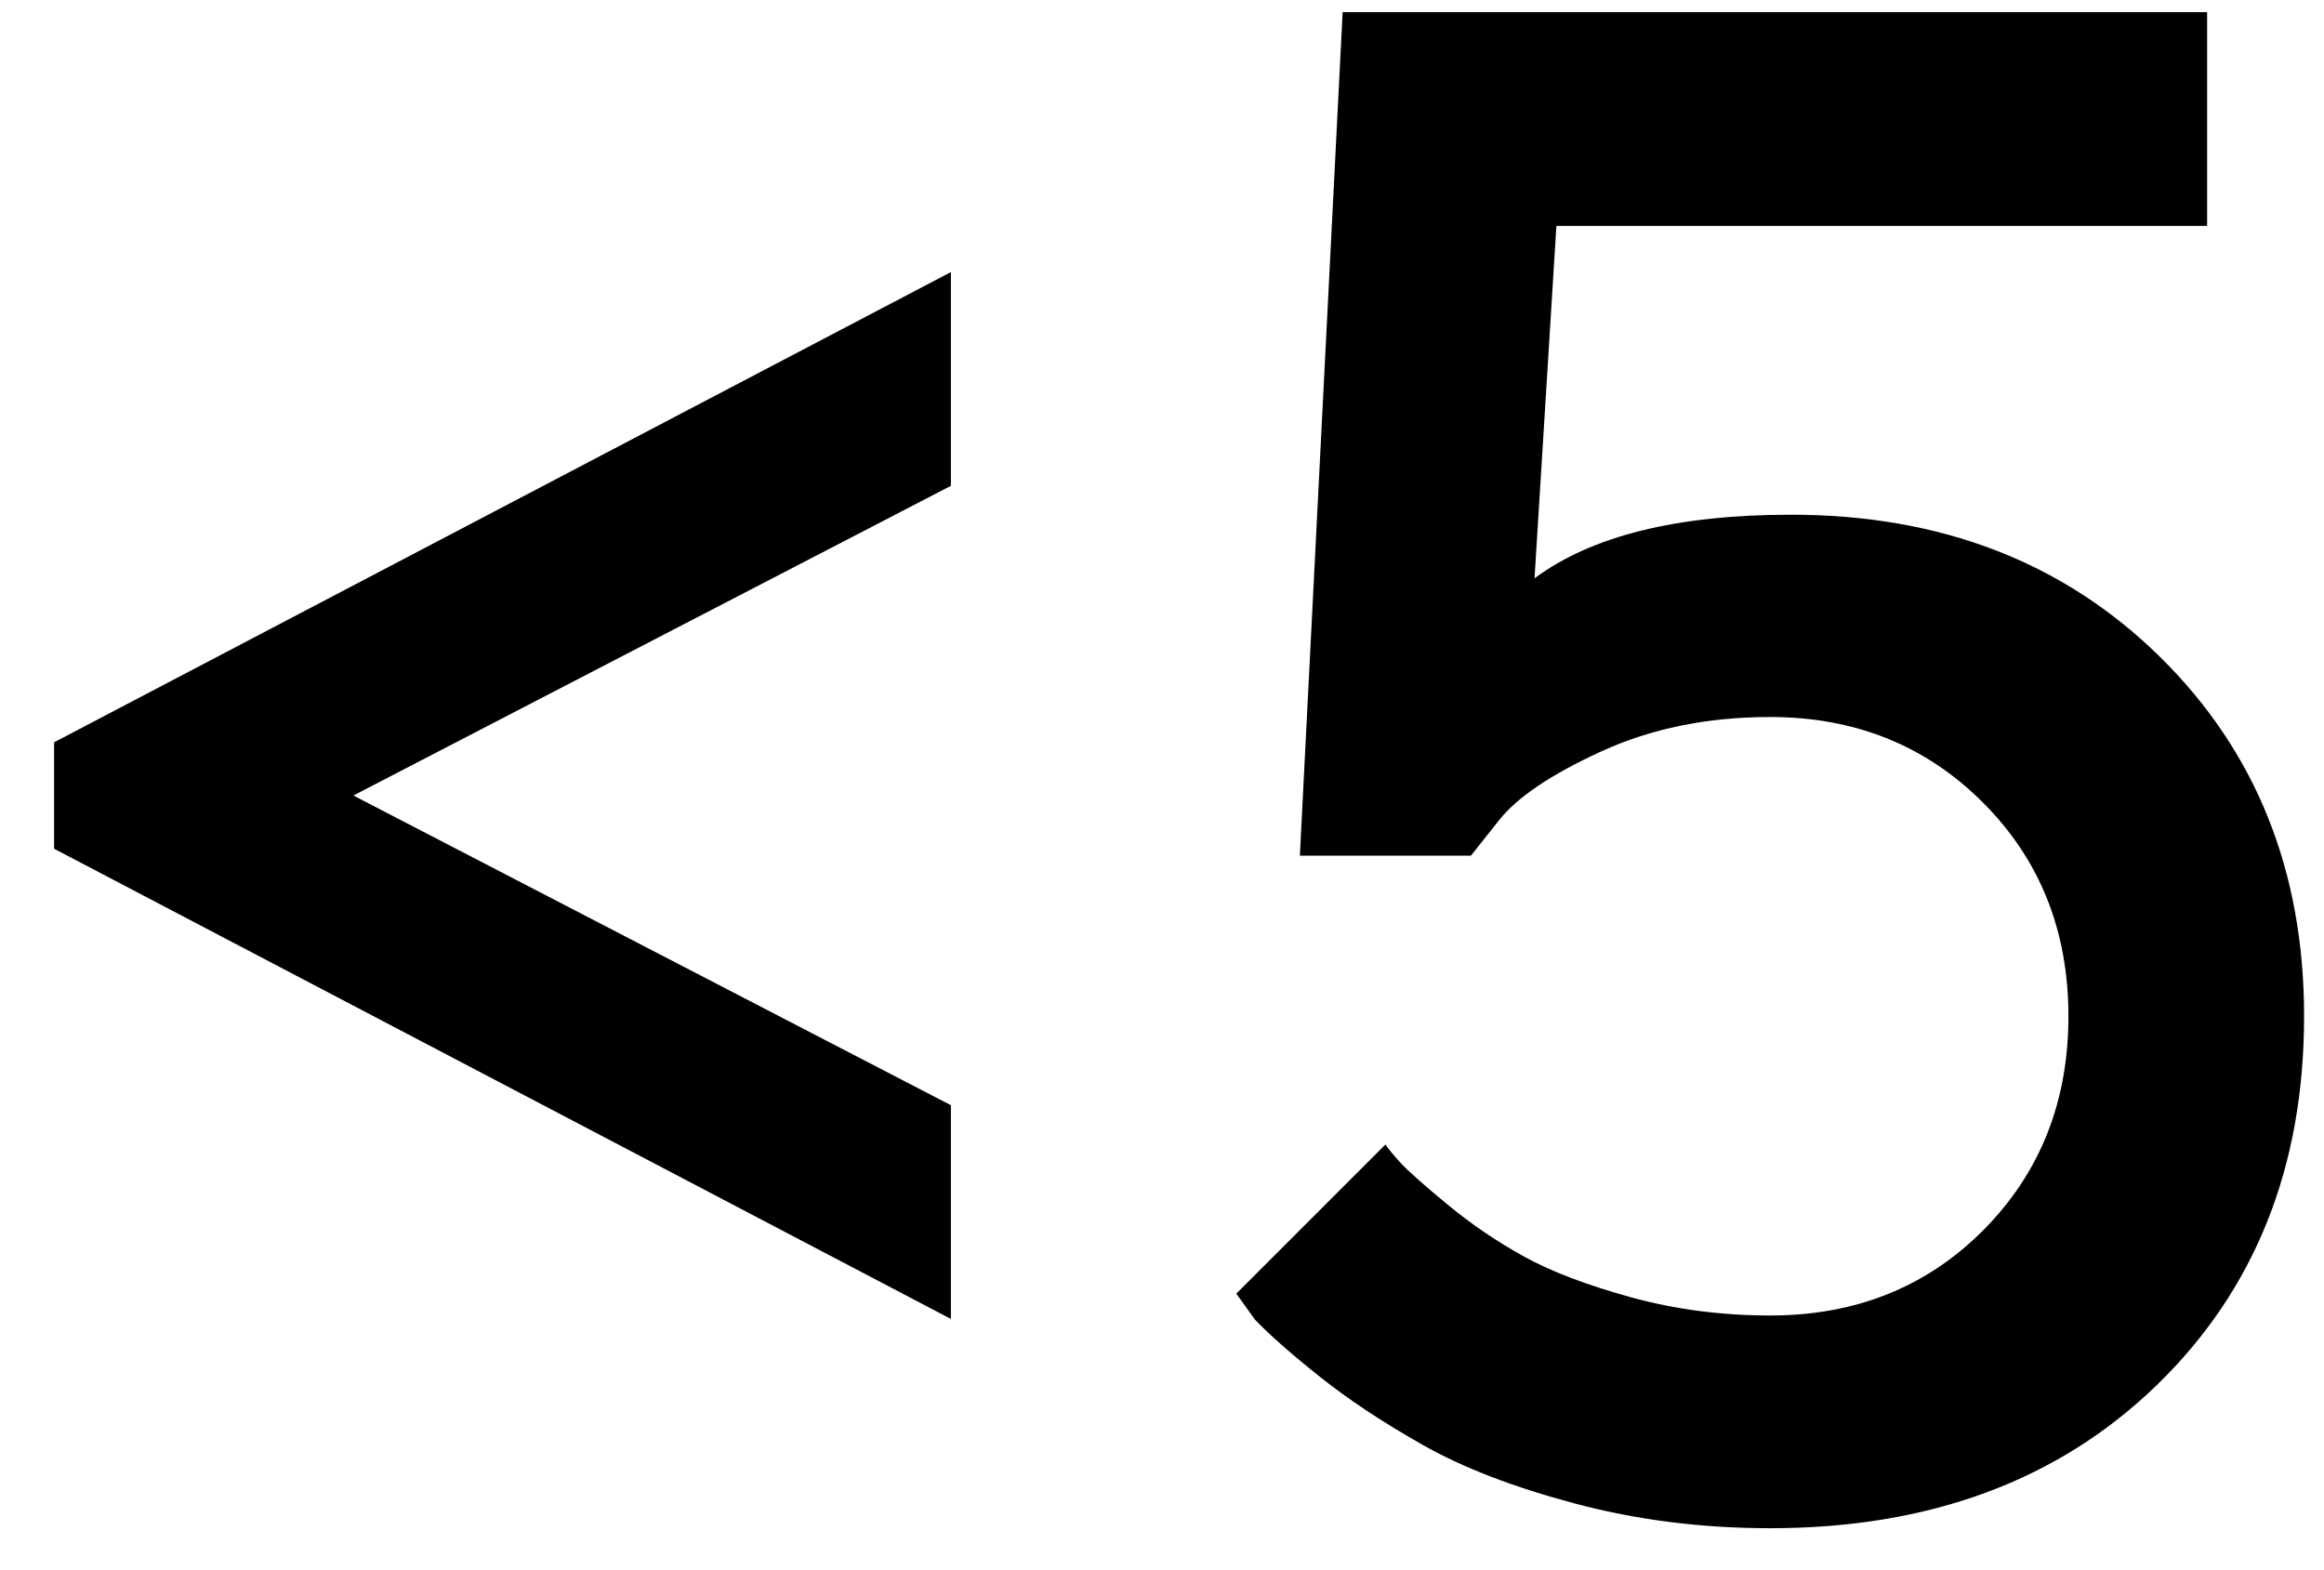 <?xml version="1.0" encoding="UTF-8"?>
<svg width="37px" height="25px" viewBox="0 0 37 25" version="1.1" xmlns="http://www.w3.org/2000/svg" xmlns:xlink="http://www.w3.org/1999/xlink">
    <!-- Generator: Sketch 49.3 (51167) - http://www.bohemiancoding.com/sketch -->
    <title>ic_tps</title>
    <desc>Created with Sketch.</desc>
    <defs></defs>
    <g id="landing" stroke="none" stroke-width="1" fill="none" fill-rule="evenodd">
        <g id="ncrypto-landing" transform="translate(-702, -5386)" fill="#000000">
            <g id="ic_tps" transform="translate(697, 5372)">
                <path d="M33.515,22.195 C35.894,22.195 37.85,22.948 39.383,24.453 C40.916,25.958 41.683,27.868 41.683,30.181 C41.683,32.582 40.9,34.541 39.333,36.058 C37.767,37.574 35.717,38.332 33.183,38.332 C32.098,38.332 31.066,38.202 30.086,37.942 C29.107,37.682 28.299,37.372 27.663,37.012 C27.026,36.653 26.478,36.29 26.019,35.925 C25.56,35.56 25.214,35.255 24.981,35.012 L24.683,34.597 L27.057,32.223 C27.101,32.289 27.181,32.386 27.297,32.513 C27.414,32.64 27.663,32.862 28.044,33.177 C28.426,33.493 28.833,33.769 29.265,34.007 C29.696,34.245 30.264,34.461 30.966,34.655 C31.669,34.848 32.408,34.945 33.183,34.945 C34.544,34.945 35.676,34.492 36.578,33.584 C37.48,32.676 37.931,31.542 37.931,30.181 C37.931,28.819 37.477,27.685 36.569,26.777 C35.662,25.87 34.533,25.416 33.183,25.416 C32.187,25.416 31.29,25.599 30.493,25.964 C29.696,26.329 29.154,26.694 28.866,27.06 L28.418,27.624 L25.695,27.624 L26.376,14.193 L40.139,14.193 L40.139,17.597 L29.779,17.597 L29.431,23.208 C30.338,22.533 31.7,22.195 33.515,22.195 Z" id="5"></path>
                <polygon id="&lt;" points="5.861 27.513 5.861 25.819 20.139 18.332 20.139 21.735 10.626 26.666 20.139 31.597 20.139 35"></polygon>
            </g>
        </g>
    </g>
</svg>